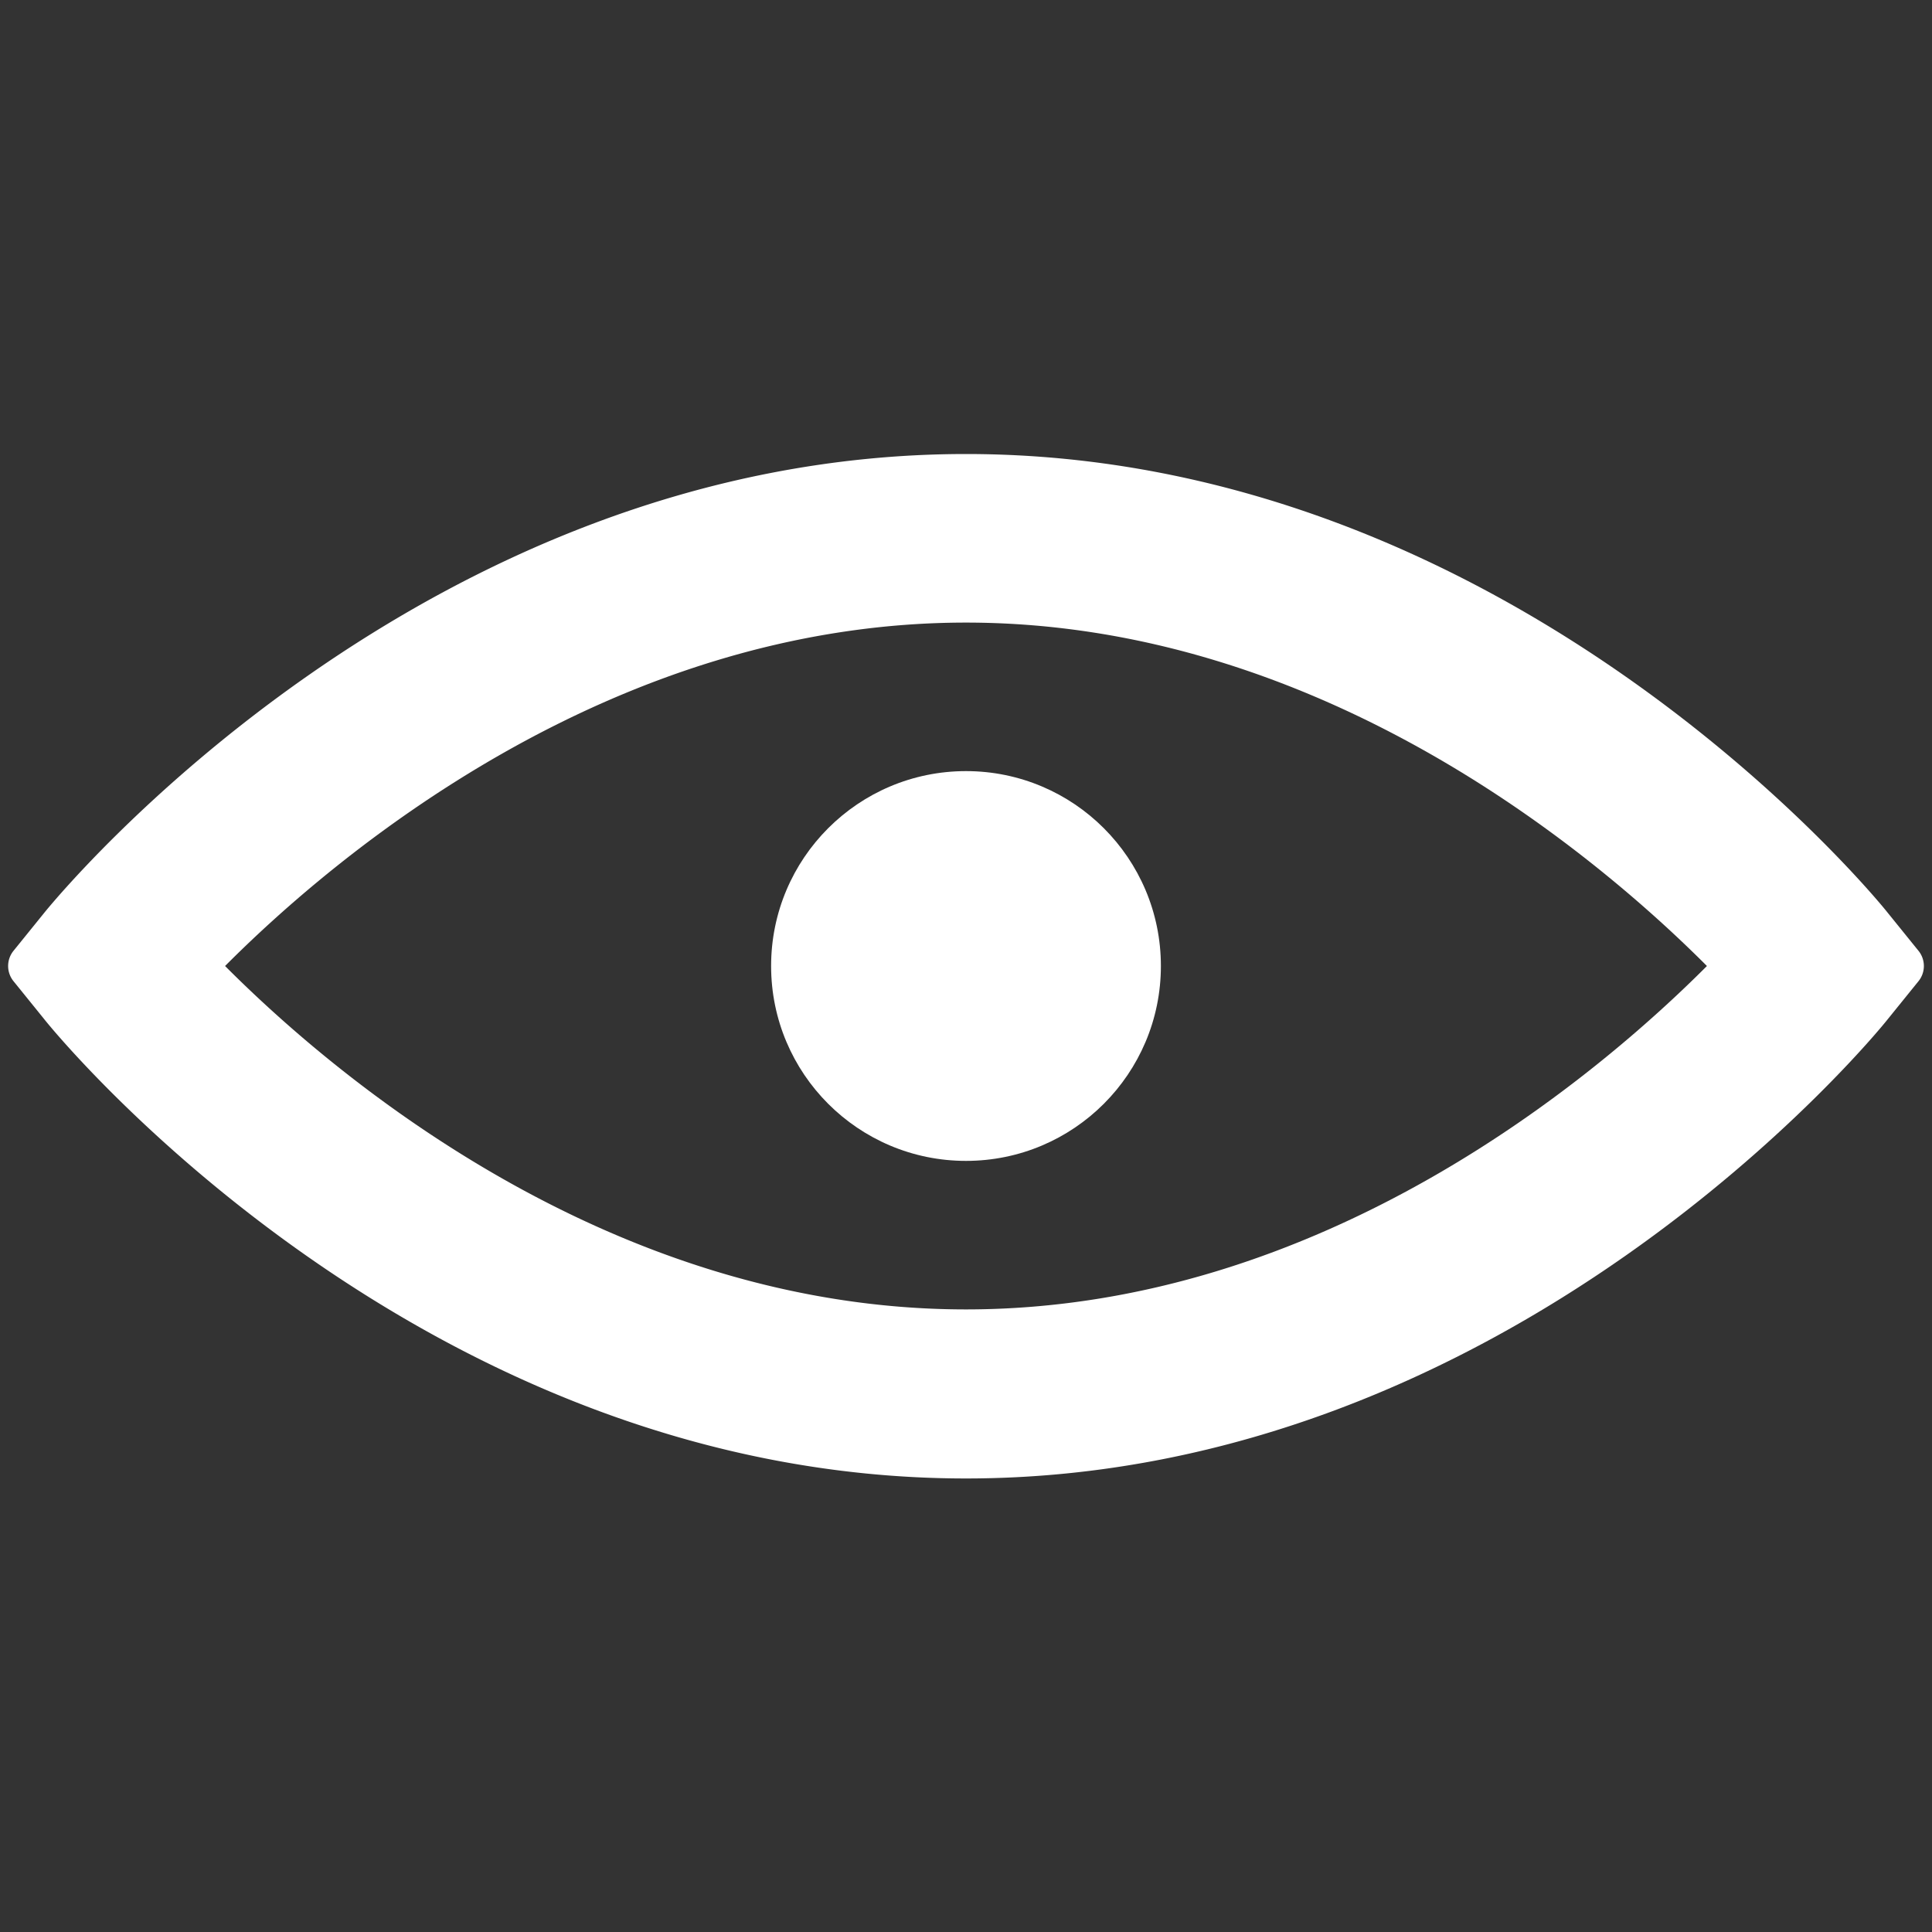 <svg xmlns="http://www.w3.org/2000/svg" viewBox="0 0 80 80"><rect x="0" y="0" width="80" height="80" fill="#333333" stroke="none"/><defs><style>.cls-1{fill:#fff;}.cls-2{fill:none;}</style></defs><title>2Fichier 11</title><g id="Calque_2" data-name="Calque 2"><g id="Calque_1-2" data-name="Calque 1"><circle class="cls-1" cx="40" cy="40" r="8.07"/><path class="cls-1" d="M40,61.22C17.48,61.22,2.46,43,1.83,42.2L.56,40.63a1,1,0,0,1,0-1.26L1.83,37.8c.63-.78,15.65-19,38.17-19S77.54,37,78.17,37.8l1.27,1.57a1,1,0,0,1,0,1.26L78.17,42.2C77.54,43,62.51,61.22,40,61.22ZM9.32,40C13.78,44.48,25.2,54.22,40,54.22S66.21,44.48,70.68,40C66.21,35.52,54.79,25.78,40,25.78S13.78,35.52,9.32,40Z"/><rect class="cls-2" width="80" height="80"/></g></g></svg>